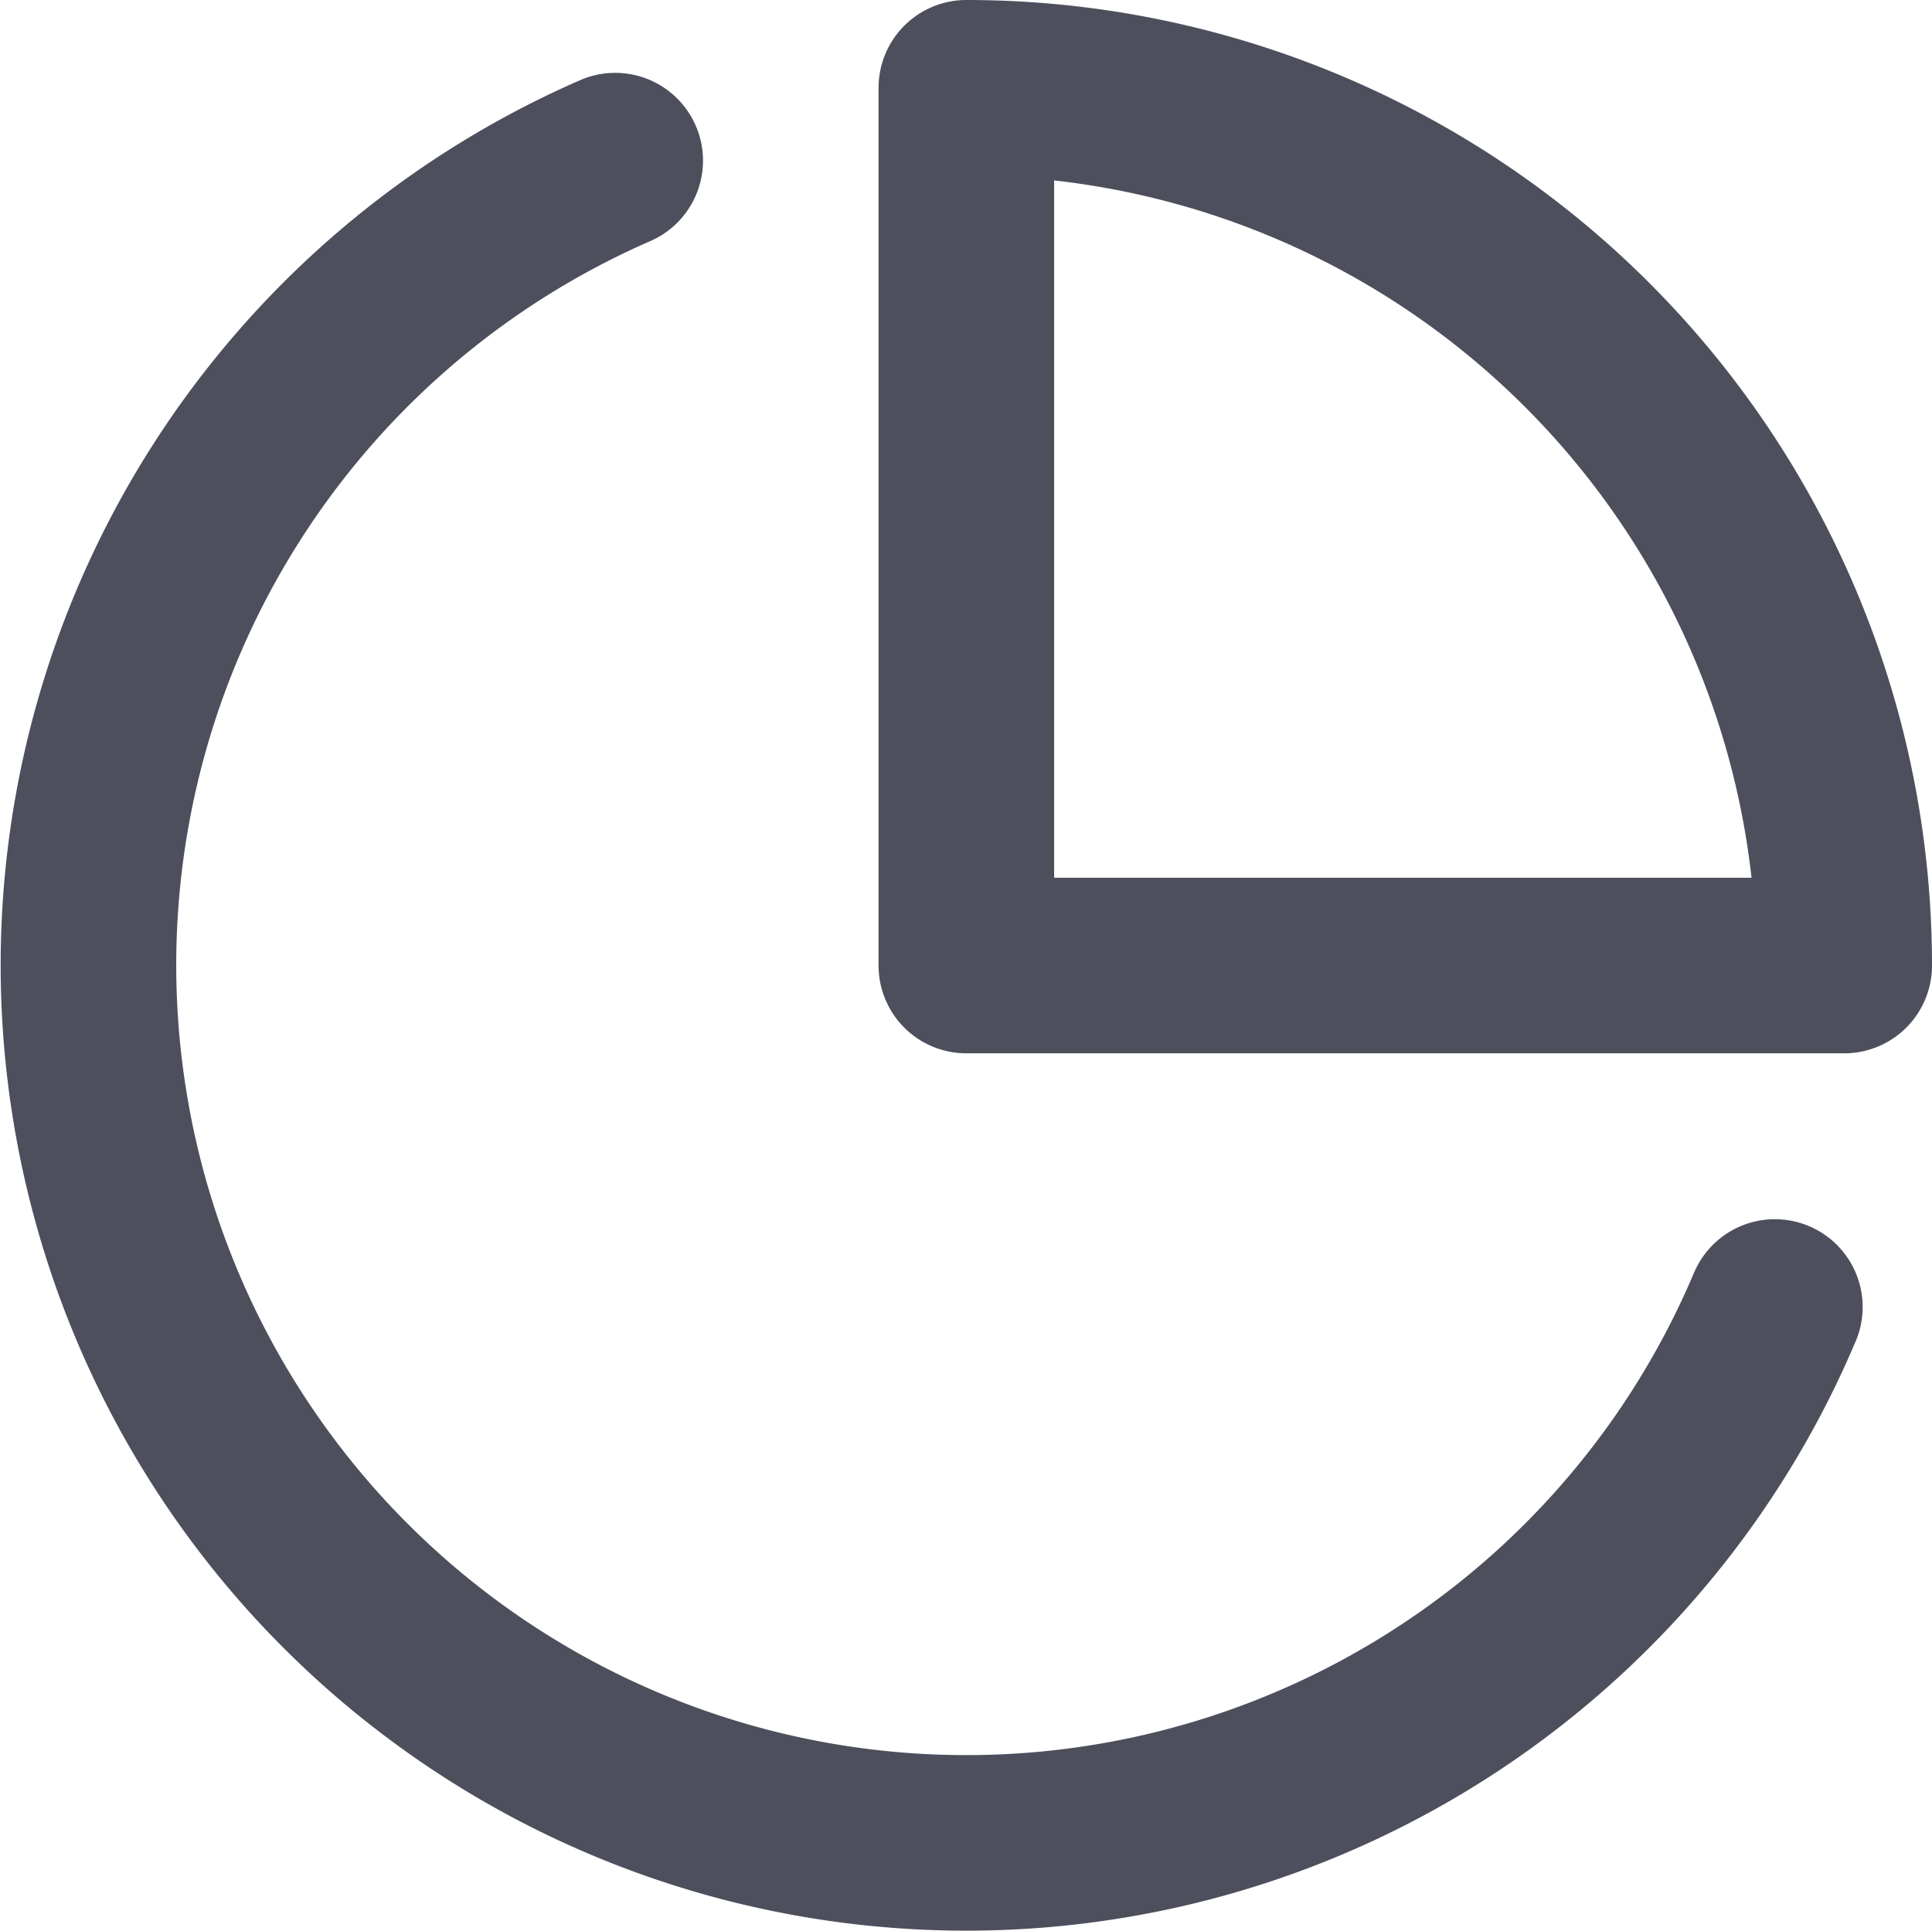 <svg xmlns="http://www.w3.org/2000/svg" width="22.008" height="22.002" viewBox="0 0 22.008 22.002"><defs><style>.a{fill:none;stroke:#4d4f5c;stroke-linecap:round;stroke-linejoin:round;stroke-width:2px;}</style></defs><g transform="translate(-0.992 -1)"><path class="a" d="M21.21,15.89A10,10,0,1,1,8,2.83"/><path class="a" d="M22,12A10,10,0,0,0,12,2V12Z"/></g></svg>